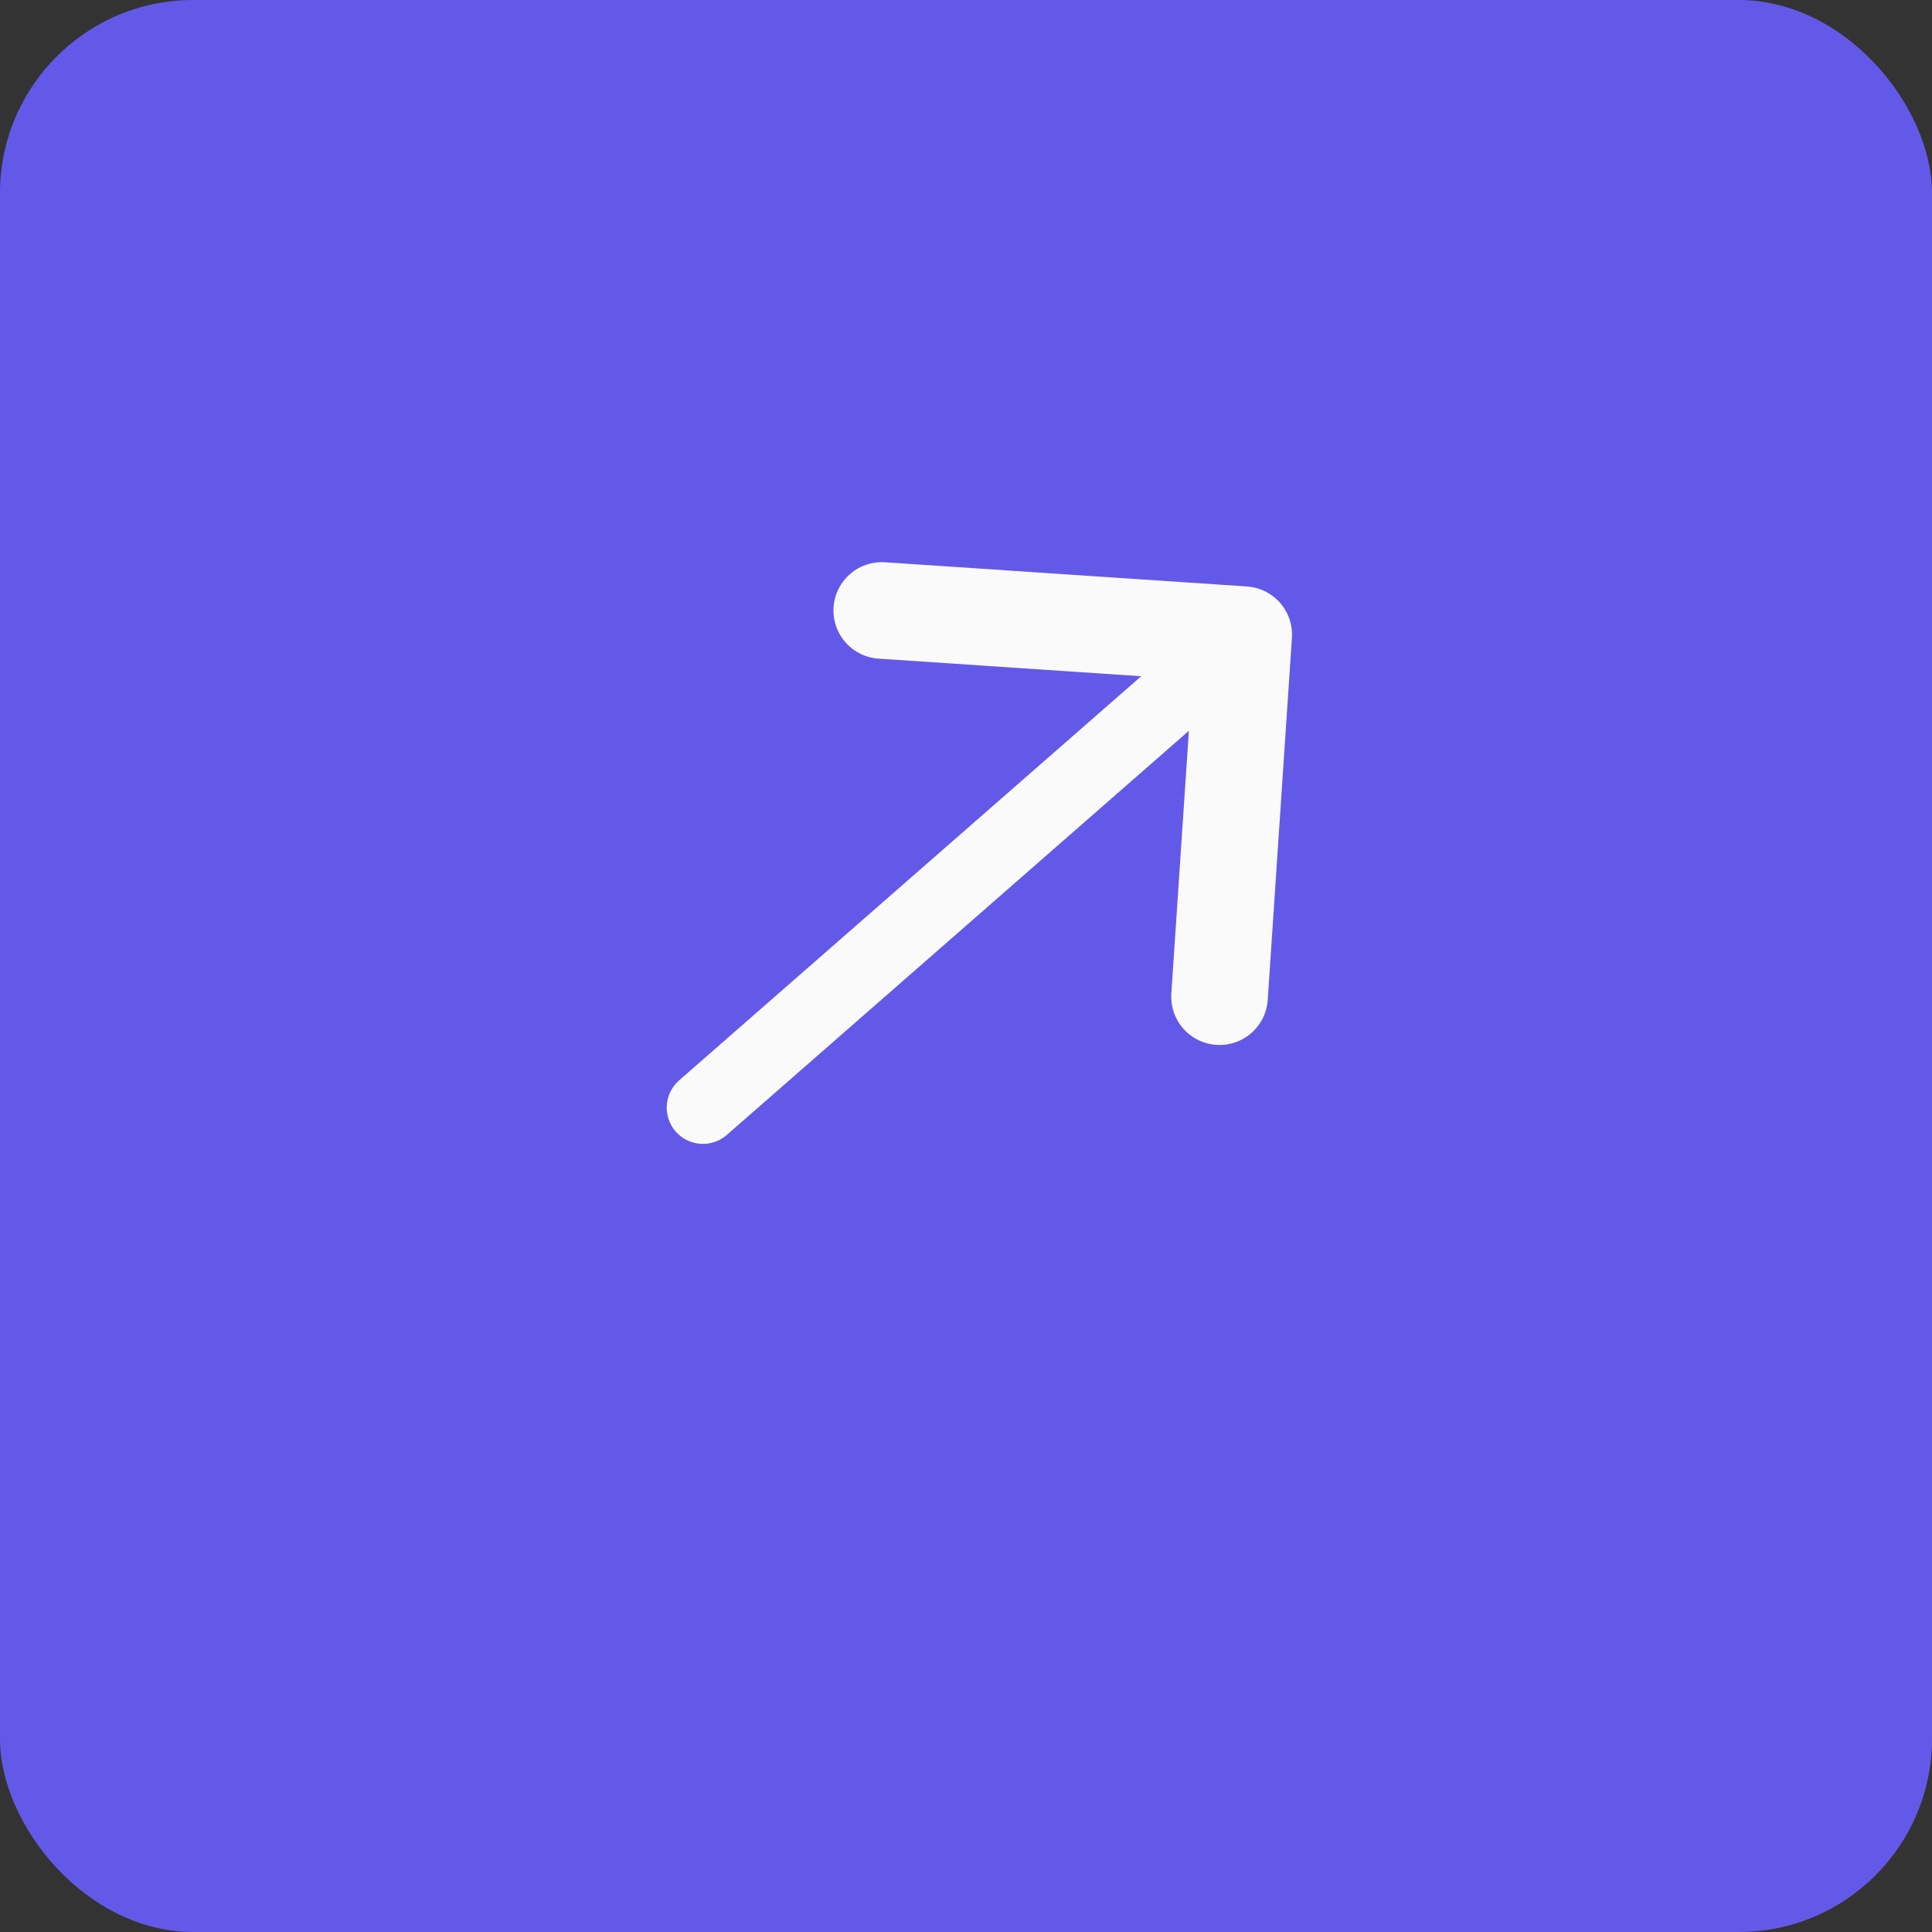 <svg width="40" height="40" viewBox="0 0 40 40" fill="none" xmlns="http://www.w3.org/2000/svg">
<rect x="0" y="0" width="40" height="40" fill="#333333" stroke="none"/>
<g clip-path="url(#clip0_17_219)">
<rect width="40" height="40" rx="4" fill="#6359E9"/>
<path d="M25.249 20.635L25.75 13.14L18.256 12.639" stroke="#FAFAFA" stroke-width="2" stroke-miterlimit="10" stroke-linecap="round" stroke-linejoin="round"/>
<path d="M14.554 22.933L25.639 13.238" stroke="#FAFAFA" stroke-width="1.5" stroke-miterlimit="10" stroke-linecap="round" stroke-linejoin="round"/>
</g>
<defs>
<clipPath id="clip0_17_219">
<rect width="40" height="40" rx="4" fill="white"/>
</clipPath>
</defs>
</svg>
